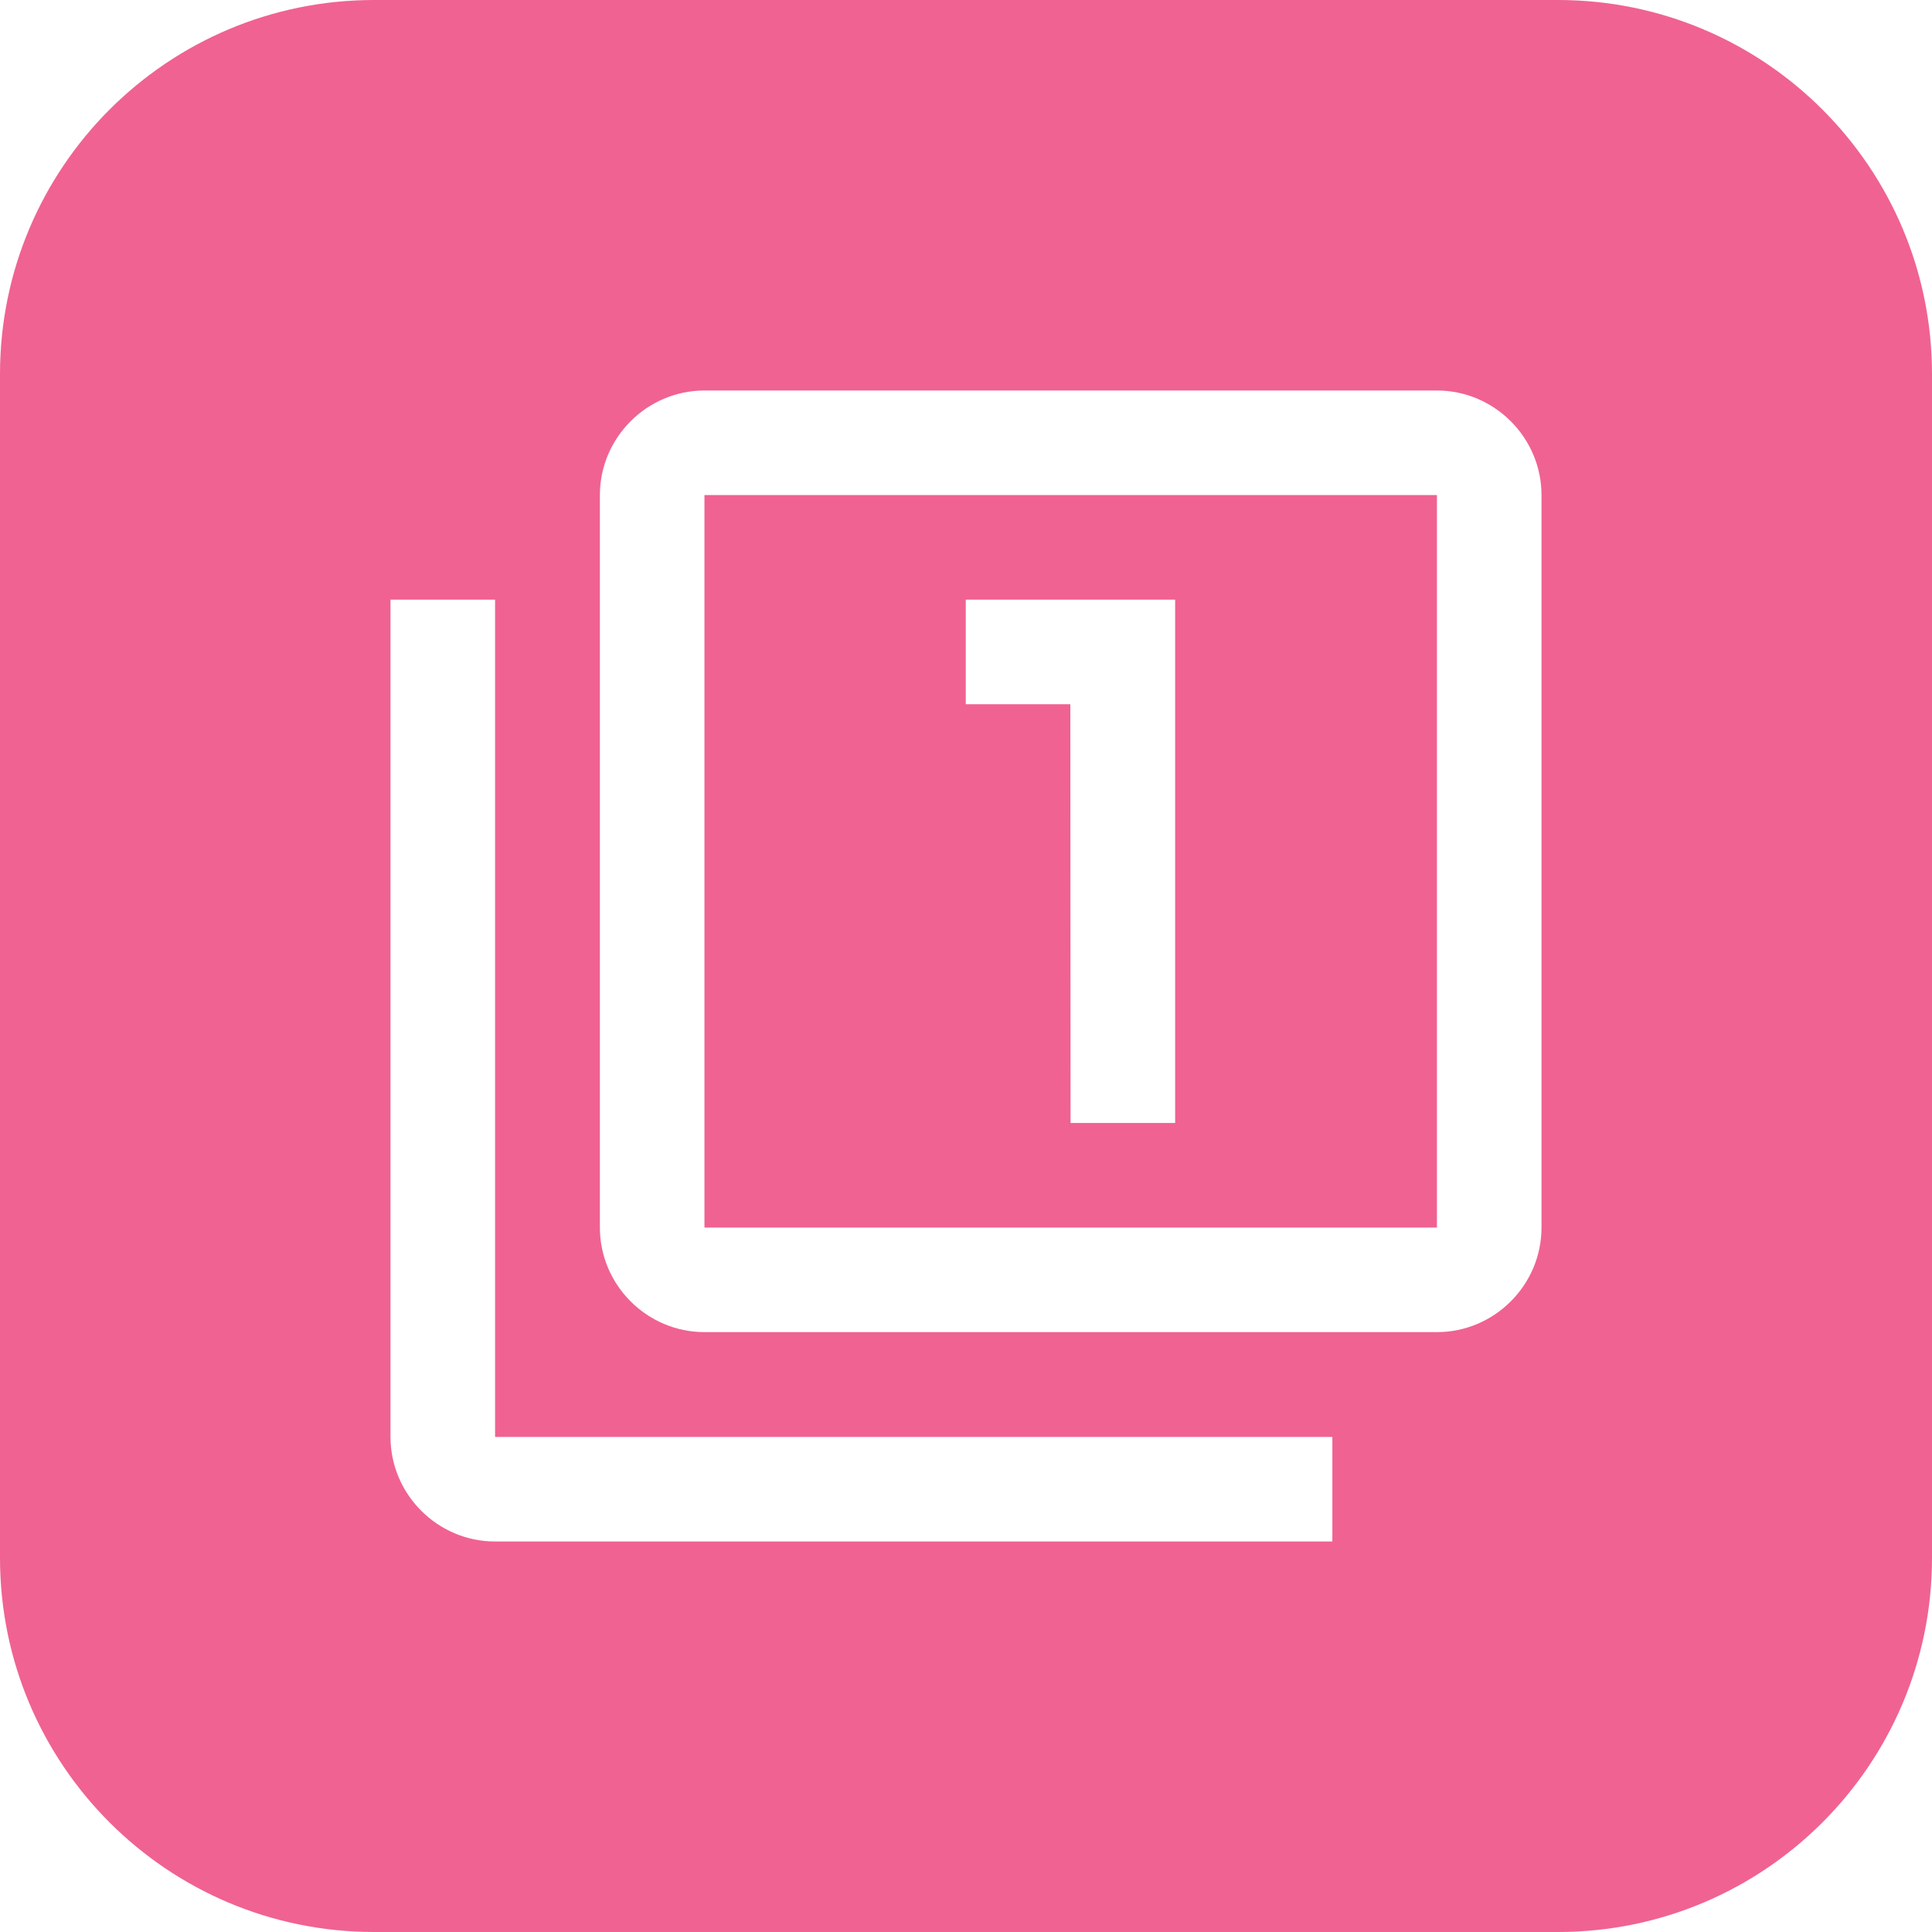 <svg version="1.1" xmlns="http://www.w3.org/2000/svg" xmlns:xlink="http://www.w3.org/1999/xlink" width="80" height="80" viewBox="0,0,80,80">
	<desc>filter_1 icon - Licensed under Apache License v2.0 (http://www.apache.org/licenses/LICENSE-2.0) - Created with Iconfu.com - Derivative work of Material icons (Copyright Google Inc.)</desc>
	<g fill="#f06292" fill-rule="nonzero" style="mix-blend-mode: normal">
		<path d="M64.51,80h-49.02c-8.55,0 -15.49,-6.93 -15.49,-15.49v-49.02c0,-8.55 6.93,-15.49 15.49,-15.49h49.02c8.55,0 15.49,6.93 15.49,15.49v49.02c0,8.55 -6.93,15.49 -15.49,15.49zM20.5,24.83h-4.33v34.67c0,2.38 1.95,4.33 4.33,4.33h34.67v-4.33h-34.67zM59.5,16.17h-30.33c-2.38,0 -4.33,1.95 -4.33,4.33v30.33c0,2.38 1.95,4.33 4.33,4.33h30.33c2.38,0 4.33,-1.95 4.33,-4.33v-30.33c0,-2.38 -1.95,-4.33 -4.33,-4.33zM59.5,50.83h-30.33v-30.33h30.33zM44.33,46.5h4.33v-21.67h-8.67v4.33h4.33z"/>
	</g>
</svg>